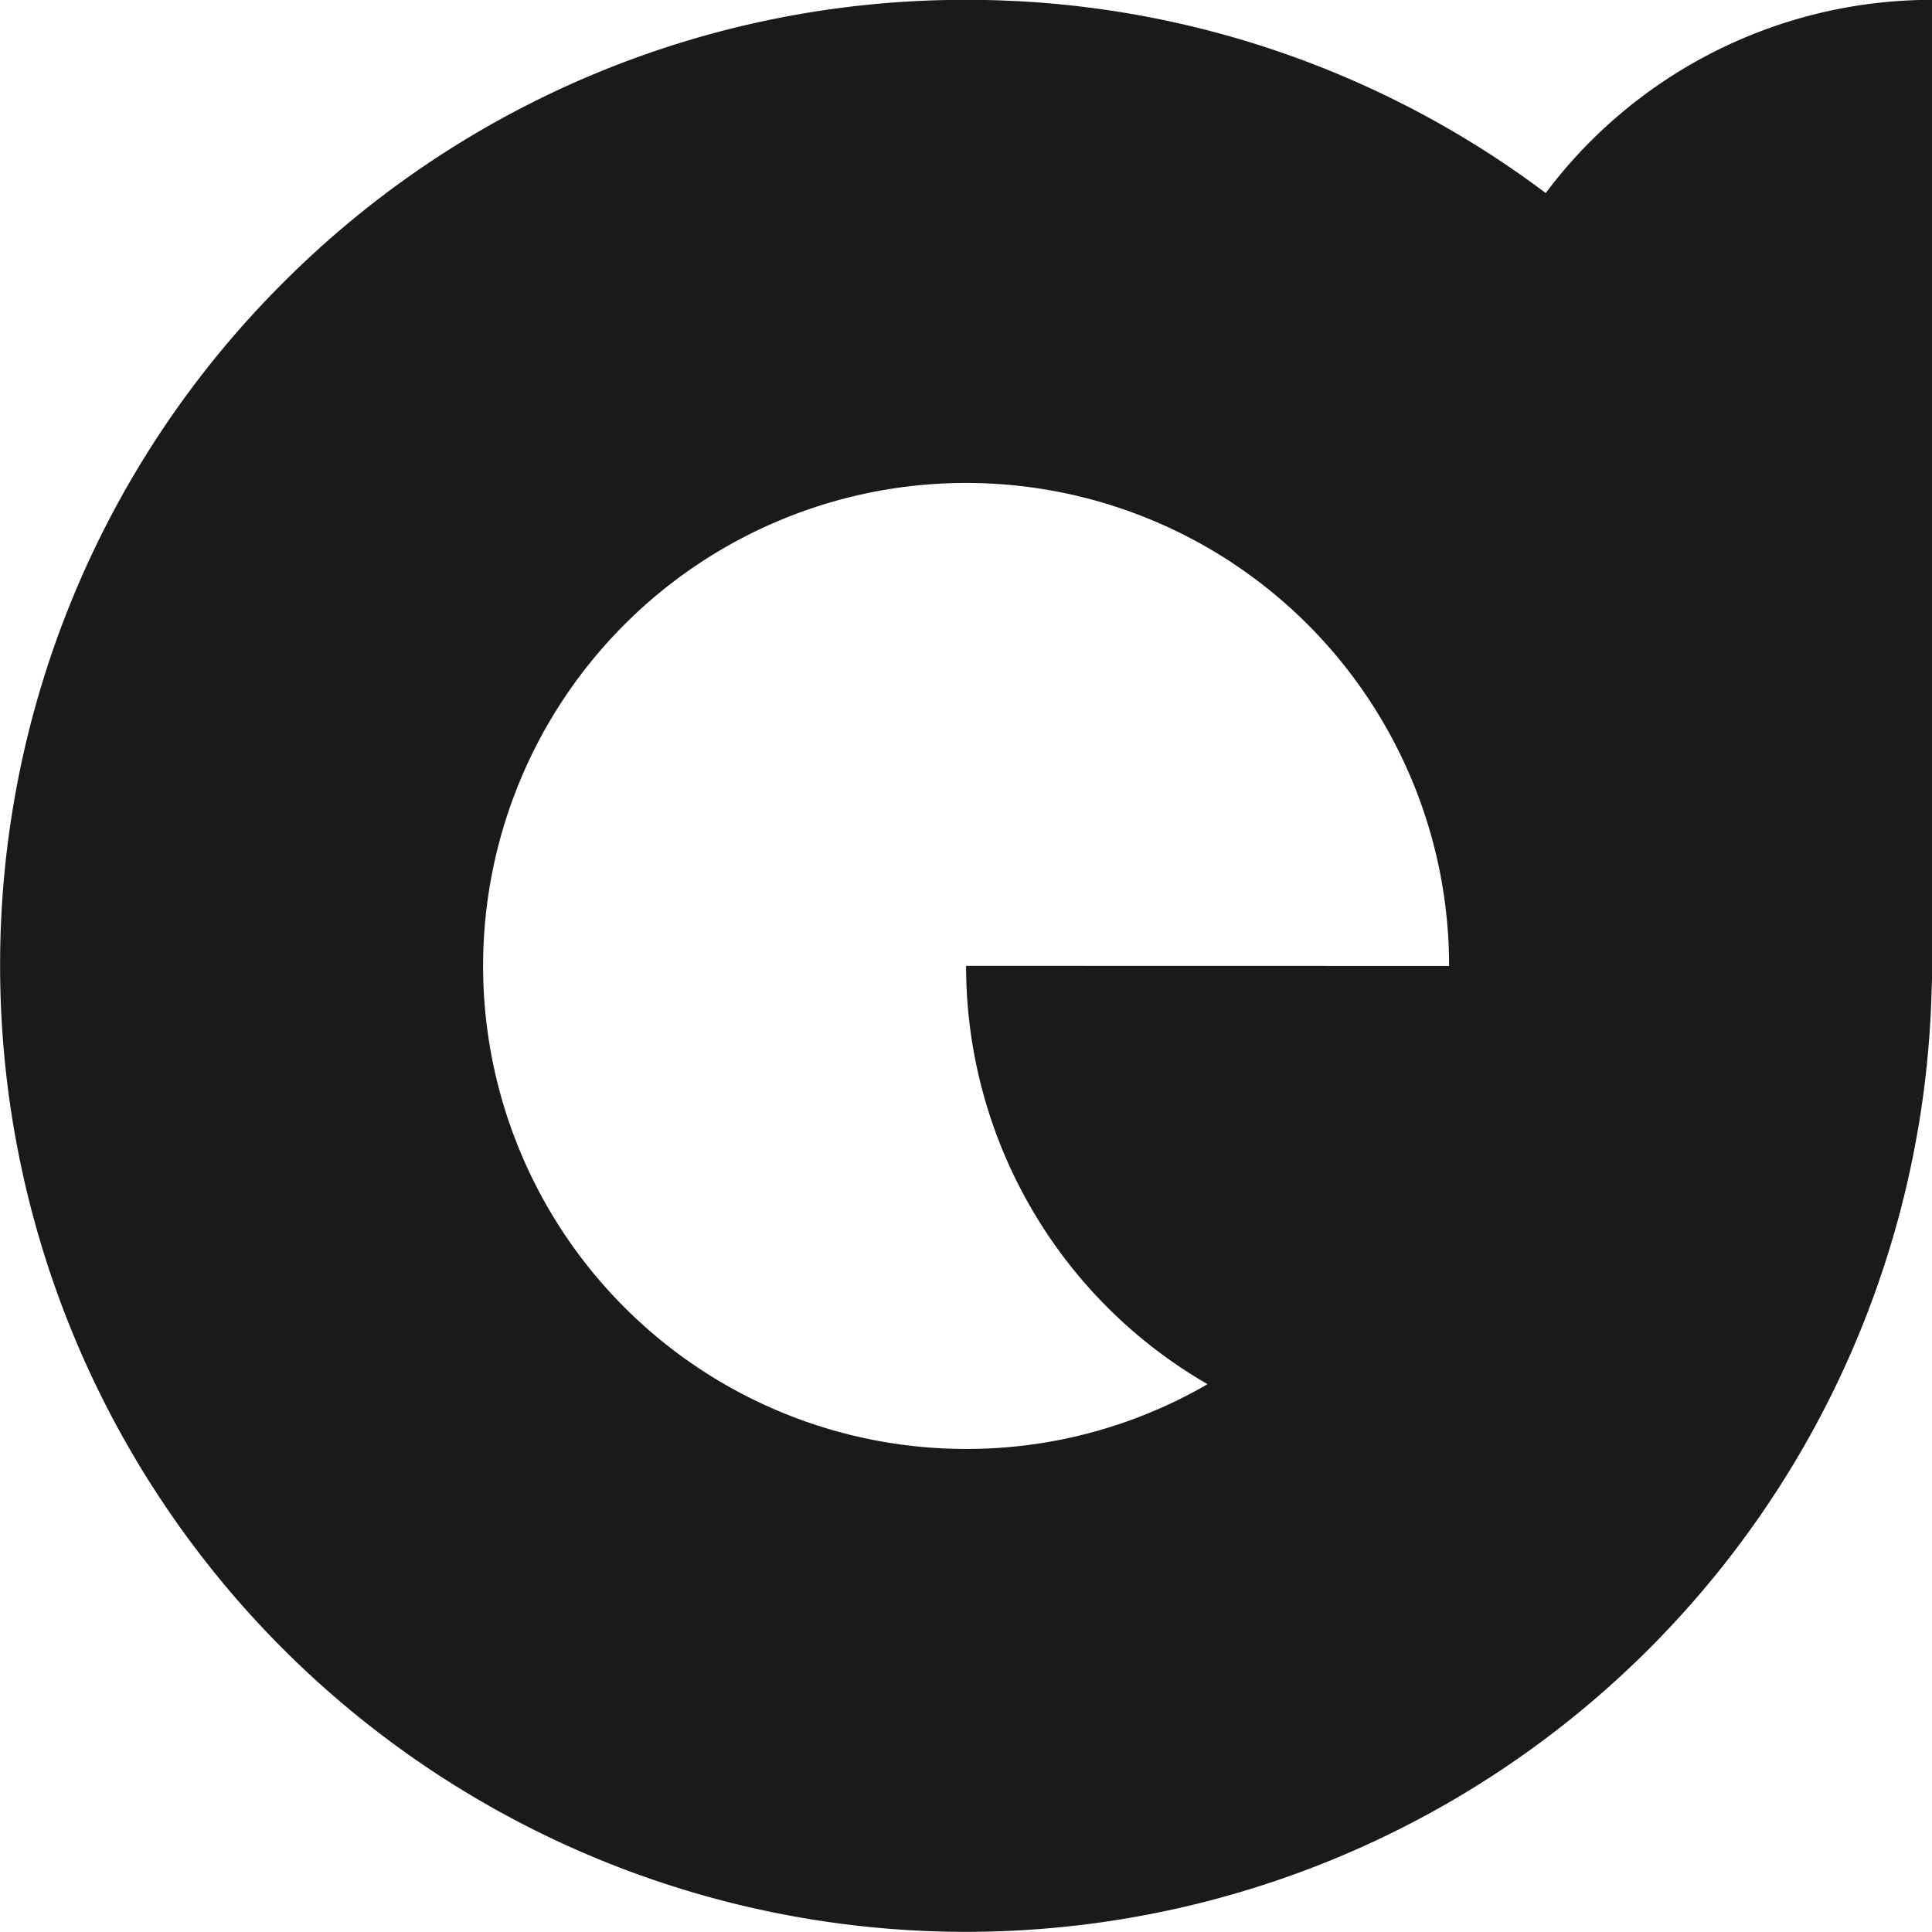 <svg class="sm-logo" xmlns="http://www.w3.org/2000/svg" width="38" height="38" viewBox="0 0 38 38" style="translate: none; rotate: none; scale: none; transform: translate(0px, 0px); opacity: 1; visibility: inherit;"><g id="Group_1188" data-name="Group 1188" transform="translate(-1146.95 436.62)"><g id="Group_1187" data-name="Group 1187" transform="translate(1146.95 -436.62)"><path id="Path_411" data-name="Path 411" d="M1177.352-430.823a18.923,18.923,0,0,0-11.4-3.8,18.937,18.937,0,0,0-13.433,5.563,18.939,18.939,0,0,0-5.567,13.437,19,19,0,0,0,19,19,19,19,0,0,0,18.99-18.512q.011-.244.011-.488v-19A9.491,9.491,0,0,0,1177.352-430.823Zm-11.4,15.2a9.494,9.494,0,0,0,4.749,8.228,9.436,9.436,0,0,1-4.749,1.274,9.5,9.5,0,0,1-9.5-9.5,9.5,9.5,0,0,1,9.5-9.5,9.5,9.5,0,0,1,9.5,9.5Z" transform="translate(-1146.95 434.62)" fill="#1a1a1a"></path></g></g></svg>